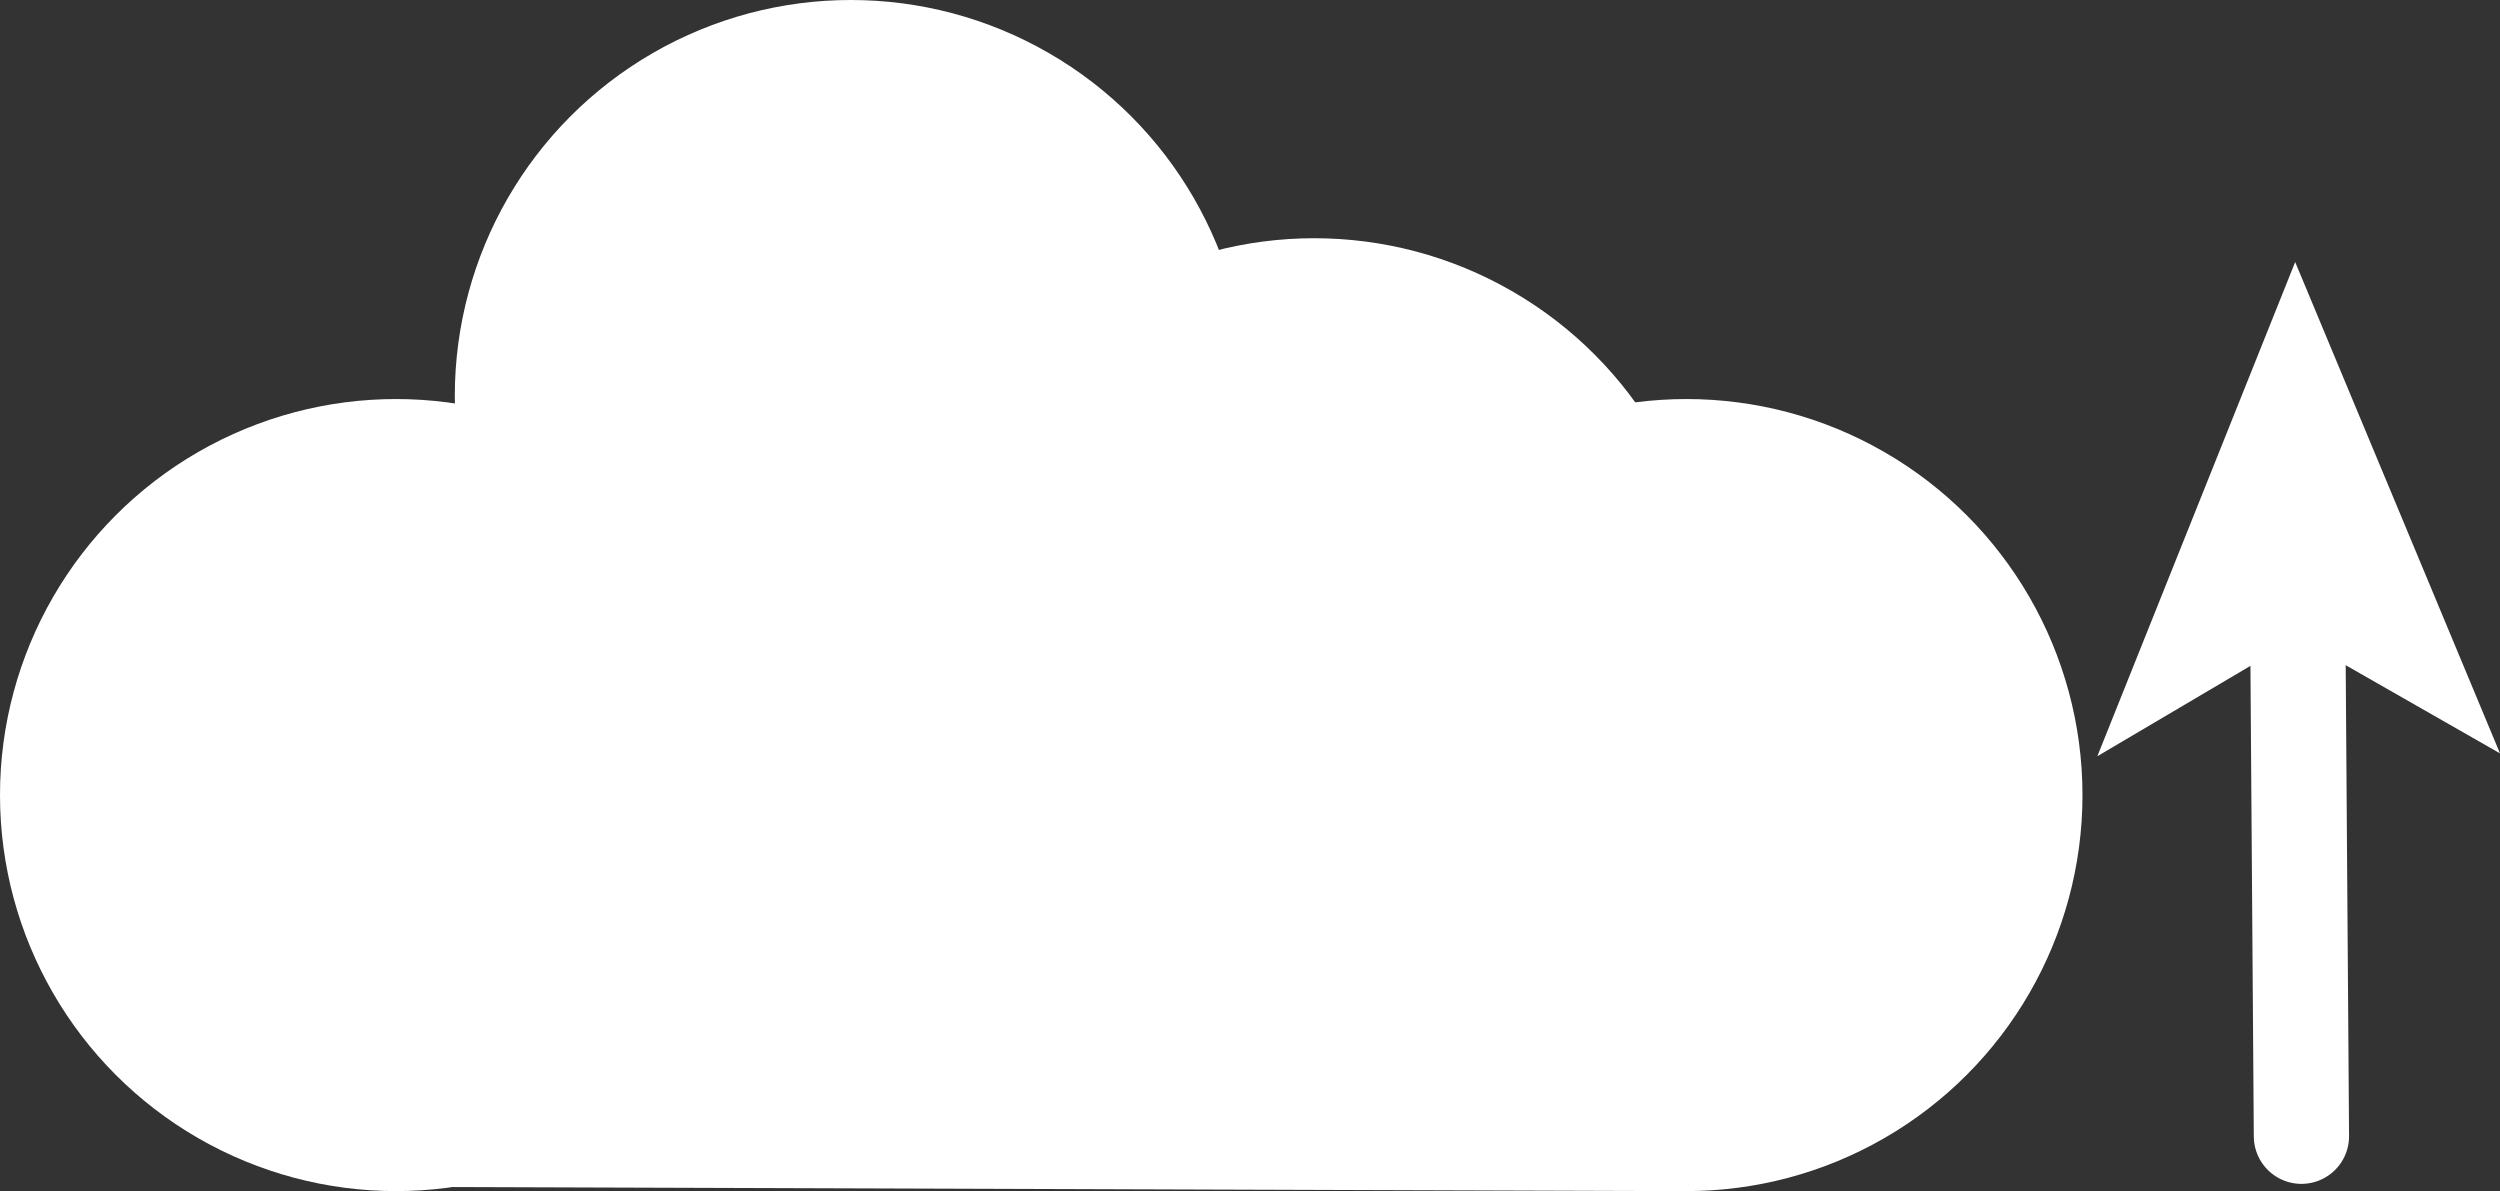 <?xml version="1.0" encoding="UTF-8"?>
<svg id="Layer_2" data-name="Layer 2" xmlns="http://www.w3.org/2000/svg" viewBox="0 0 787.38 375.14">
  <rect x="0" y="0" width="787.38" height="375.14" fill="#333333" stroke="none"/>
  <defs>
    <style>
      .cls-1, .cls-2 {
        fill: #fff;
      }

      .cls-3 {
        stroke-width: 30px;
      }

      .cls-3, .cls-4 {
        fill: none;
      }

      .cls-3, .cls-4, .cls-2 {
        stroke: #fff;
        stroke-linecap: round;
        stroke-linejoin: round;
      }

      .cls-4, .cls-2 {
        stroke-width: 15px;
      }
    </style>
  </defs>
  <g id="Layer_1-2" data-name="Layer 1">
    <circle class="cls-2" cx="124.73" cy="250.41" r="117.23"/>
    <line class="cls-4" x1="119.66" y1="366.28" x2="527.43" y2="367.64"/>
    <circle class="cls-2" cx="267.97" cy="124.73" r="117.23"/>
    <circle class="cls-2" cx="413.92" cy="199.76" r="117.23"/>
    <circle class="cls-2" cx="531.15" cy="250.41" r="117.23"/>
    <rect class="cls-2" x="157.16" y="182.5" width="362.84" height="175.68"/>
    <g>
      <line class="cls-3" x1="723.66" y1="192.67" x2="724.84" y2="357.86"/>
      <polygon class="cls-1" points="722.87 82.53 660.56 238.18 723.72 200.9 787.38 237.28 722.87 82.53"/>
    </g>
  </g>
</svg>
